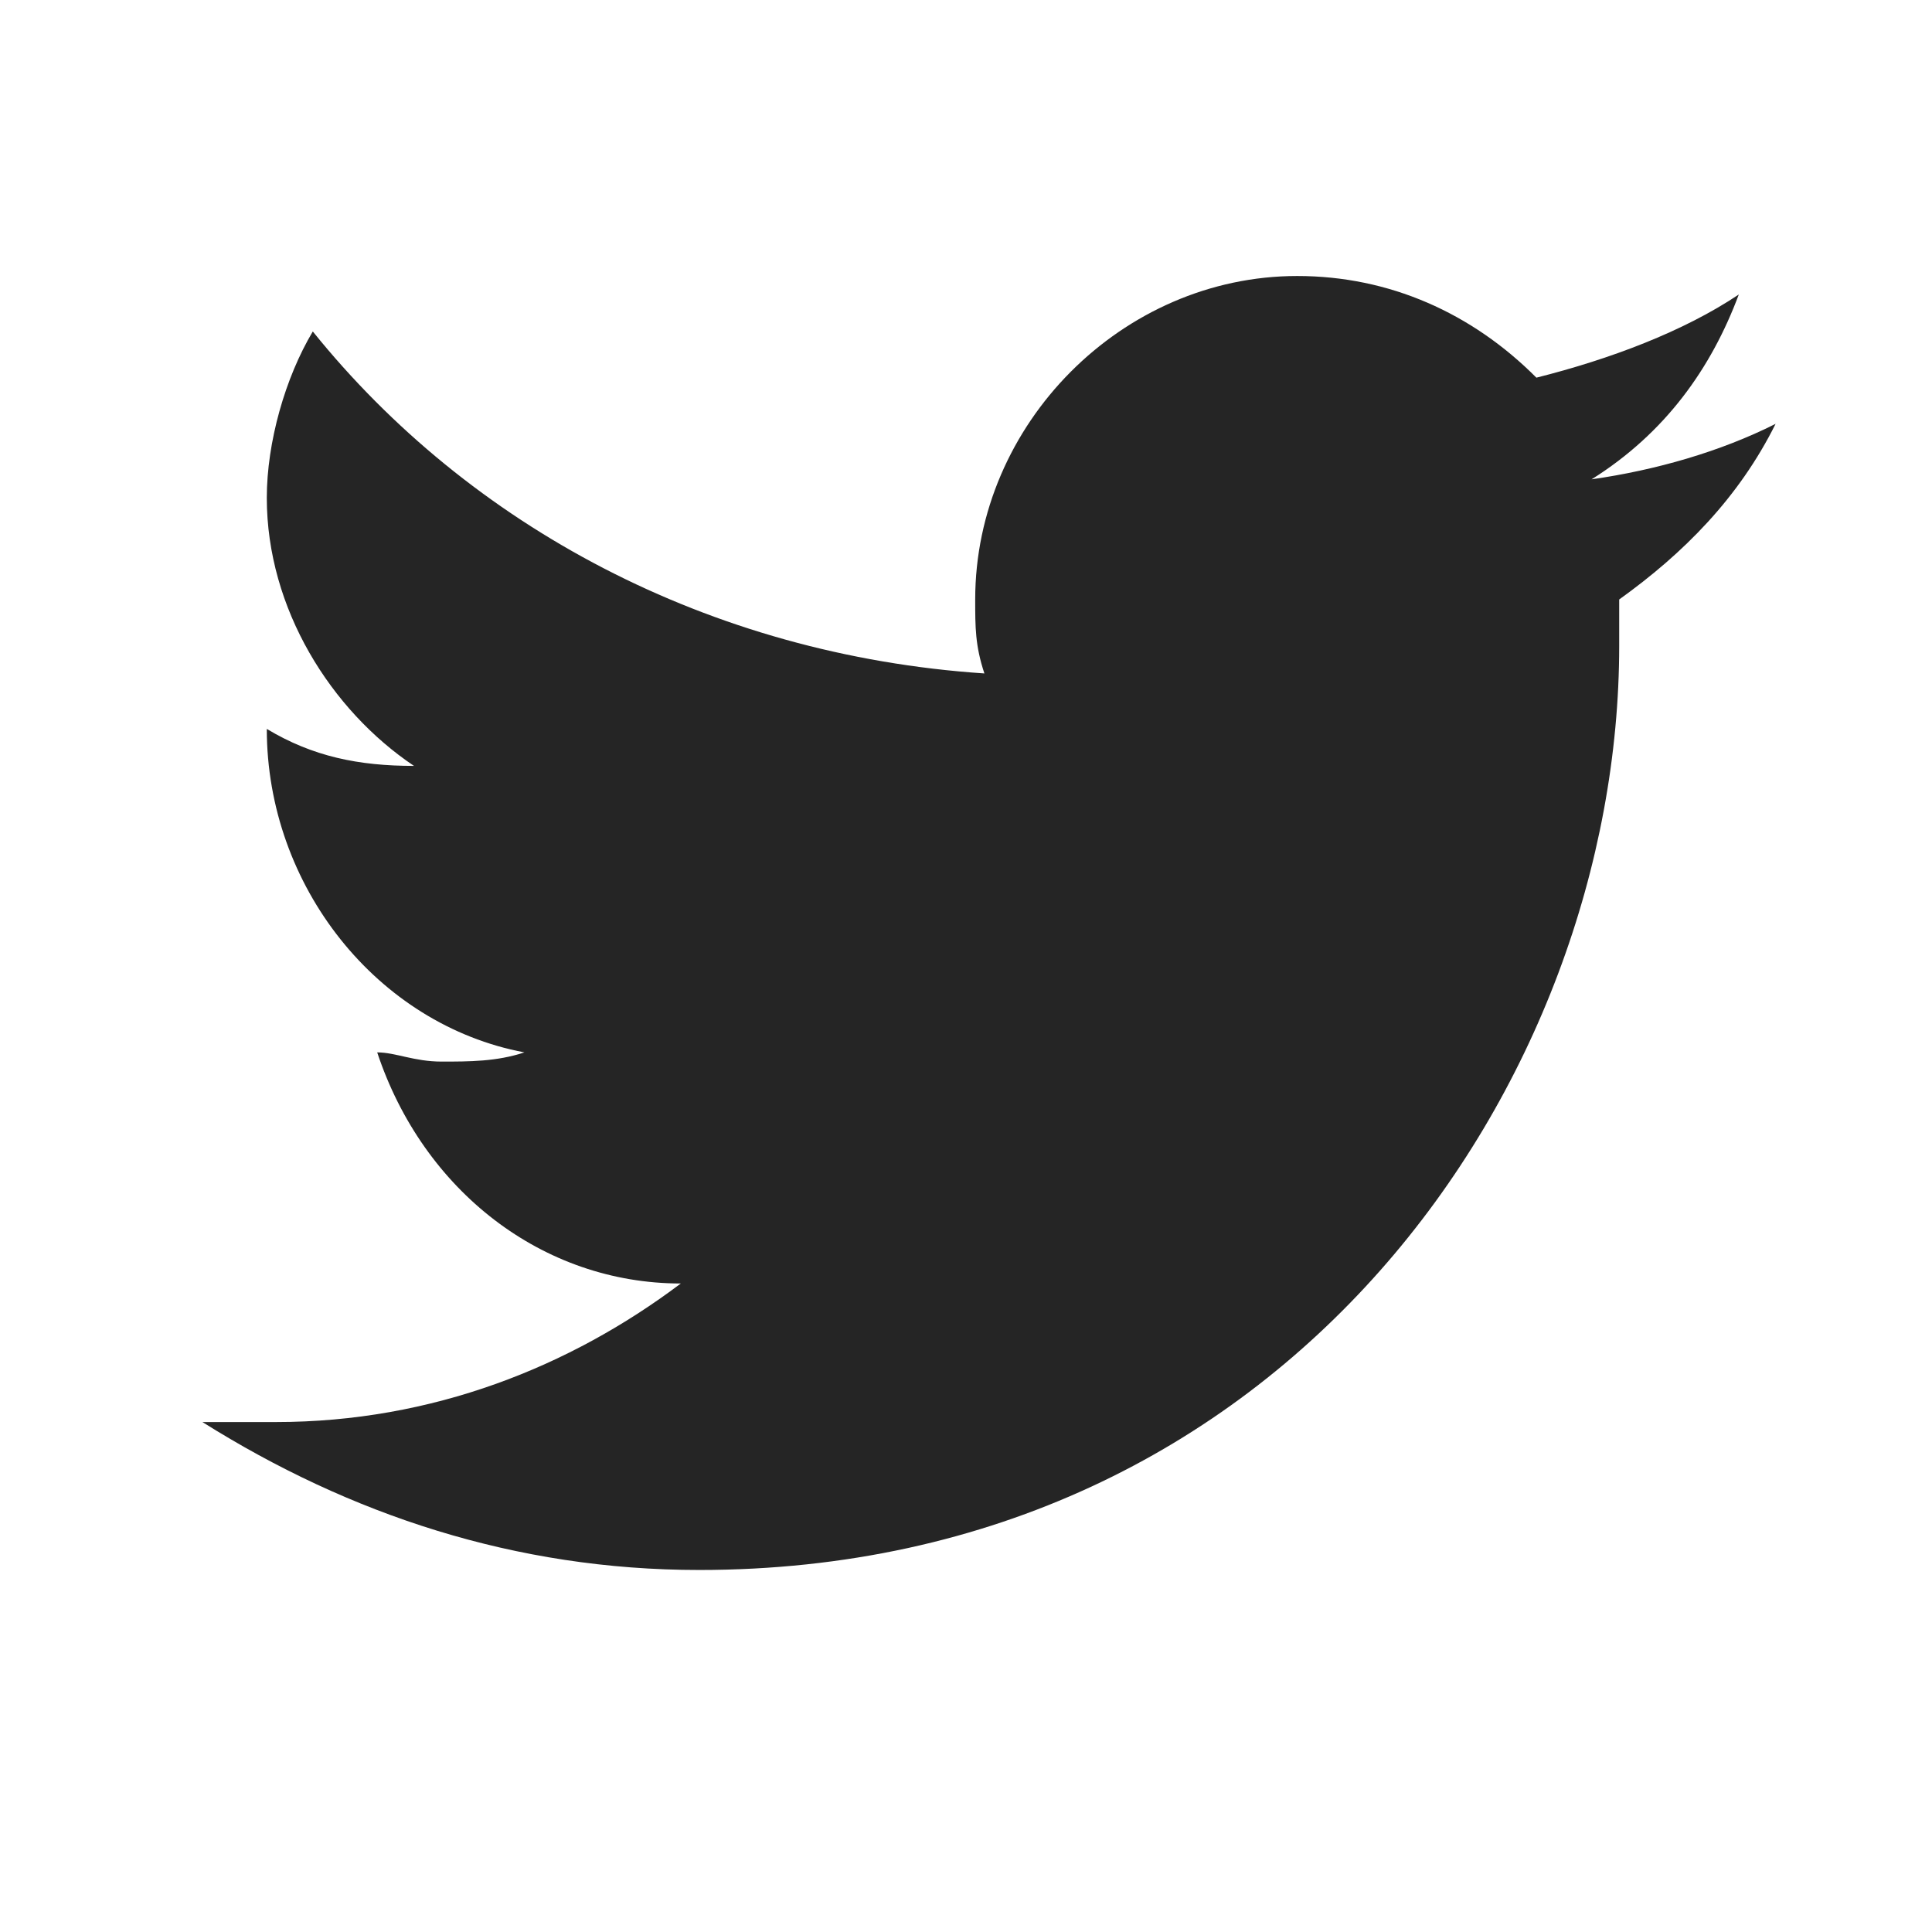 <svg width="21" height="21" viewBox="0 0 21 21" fill="none" xmlns="http://www.w3.org/2000/svg">
<path d="M17.6 6.516C17.6 6.717 17.6 6.818 17.6 7.019C17.6 11.74 14 17.065 7.6 17.065C5.6 17.065 3.8 16.462 2.2 15.457C2.5 15.457 2.8 15.457 3 15.457C4.7 15.457 6.2 14.855 7.4 13.951C5.9 13.951 4.6 12.946 4.1 11.439C4.3 11.439 4.5 11.539 4.8 11.539C5.1 11.539 5.4 11.539 5.7 11.439C4.1 11.138 2.9 9.631 2.9 7.923C3.4 8.224 3.9 8.325 4.5 8.325C3.6 7.722 2.9 6.617 2.9 5.411C2.9 4.808 3.1 4.105 3.4 3.603C5.1 5.713 7.7 7.119 10.7 7.32C10.6 7.019 10.6 6.818 10.6 6.516C10.6 4.607 12.2 3 14.1 3C15.1 3 16 3.402 16.7 4.105C17.5 3.904 18.3 3.603 18.9 3.201C18.6 4.005 18.1 4.708 17.3 5.21C18 5.11 18.7 4.909 19.3 4.607C18.9 5.411 18.3 6.014 17.6 6.516Z" fill="#252525"/>
</svg>
